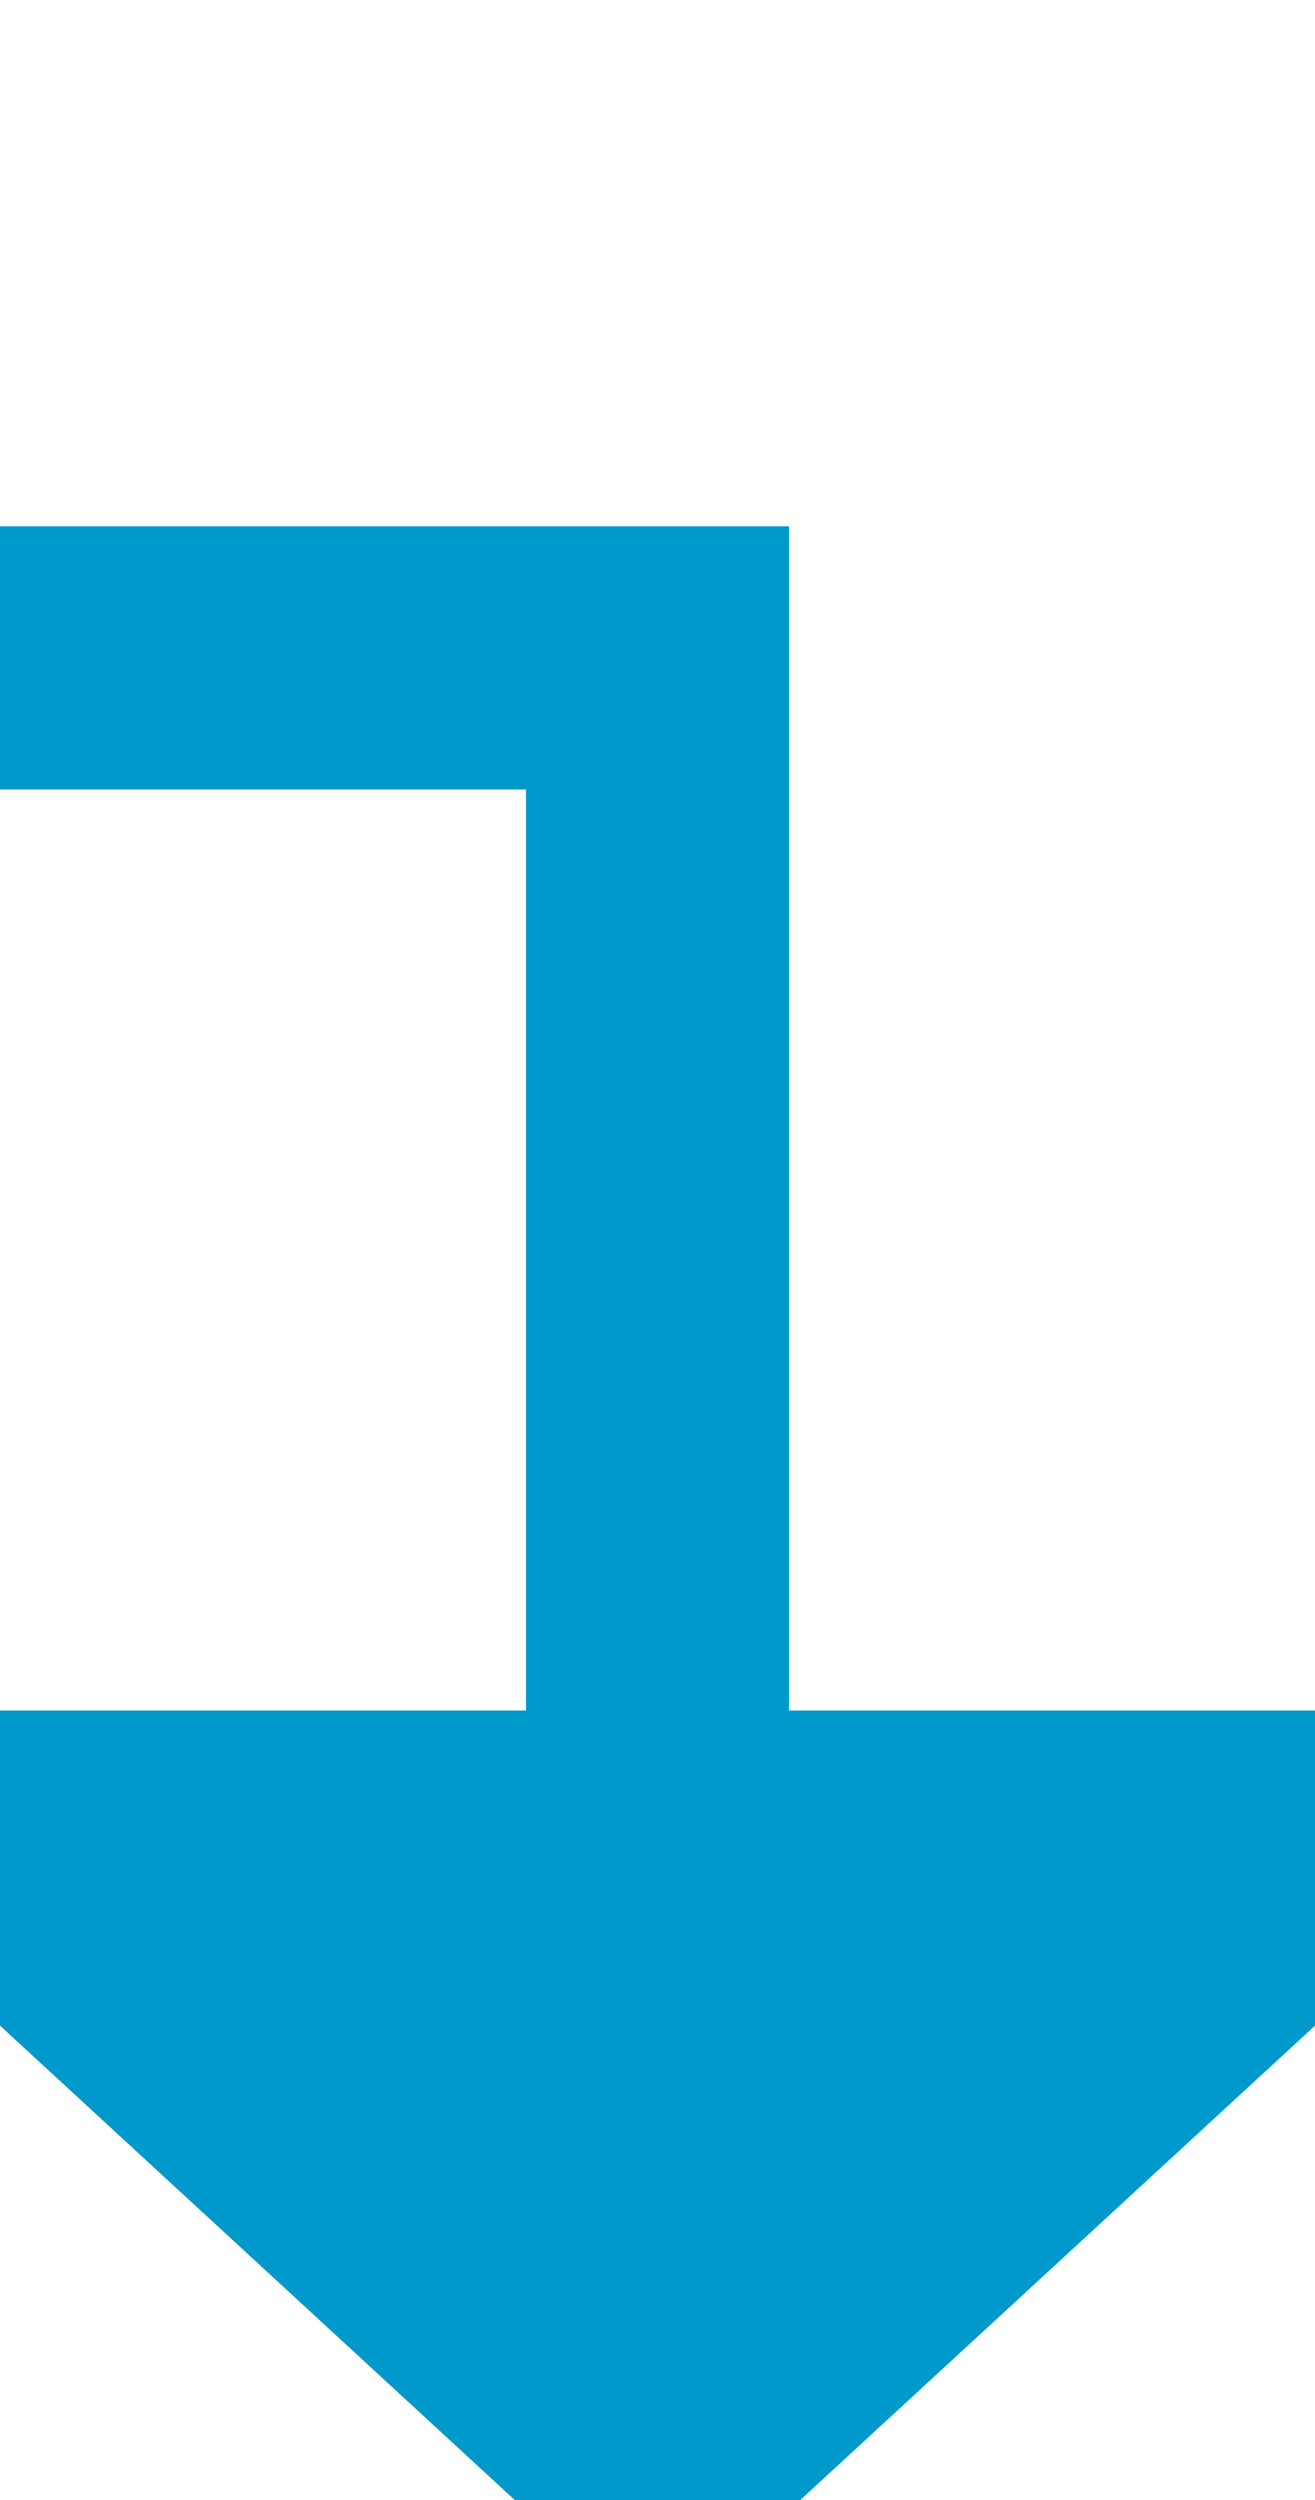 ﻿<?xml version="1.0" encoding="utf-8"?>
<svg version="1.1" xmlns:xlink="http://www.w3.org/1999/xlink" width="10px" height="19px" preserveAspectRatio="xMidYMin meet" viewBox="922 655  8 19" xmlns="http://www.w3.org/2000/svg">
  <defs>
    <mask fill="white" id="clip145">
      <path d="M 808.5 647  L 841.5 647  L 841.5 672  L 808.5 672  Z M 791 576  L 936 576  L 936 684  L 791 684  Z " fill-rule="evenodd" />
    </mask>
  </defs>
  <path d="M 794 576  L 794 660  L 926 660  L 926 669  " stroke-width="2" stroke="#0099cc" fill="none" mask="url(#clip145)" />
  <path d="M 918.4 668  L 926 675  L 933.6 668  L 918.4 668  Z " fill-rule="nonzero" fill="#0099cc" stroke="none" mask="url(#clip145)" />
</svg>